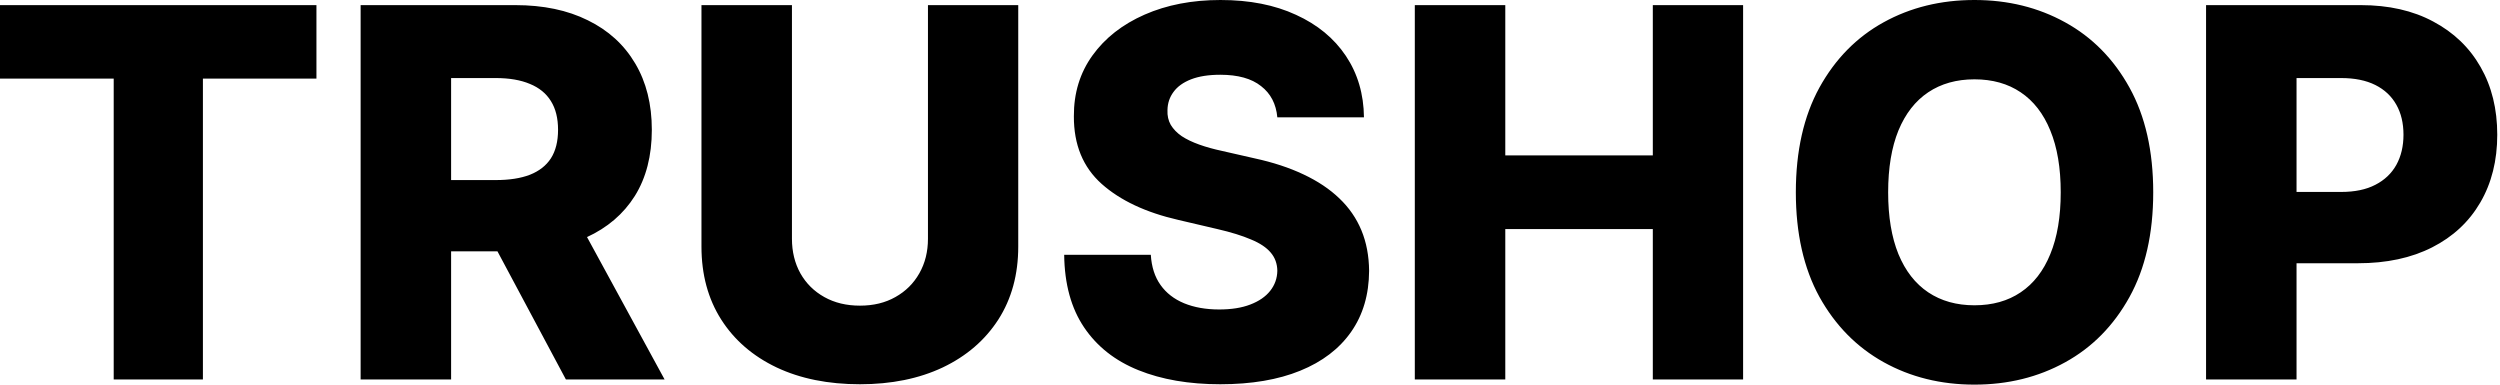 <svg width="104" height="16" viewBox="0 0 104 16"  xmlns="http://www.w3.org/2000/svg">
<path d="M-7.70213e-10 3.27L0 0.213L13.164 0.213L13.164 3.27L8.441 3.27L8.441 15.787L4.73 15.787L4.73 3.27L-7.70213e-10 3.27ZM15.002 15.787L15.002 0.213L21.435 0.213C22.601 0.213 23.608 0.423 24.454 0.844C25.306 1.26 25.963 1.858 26.424 2.639C26.885 3.414 27.116 4.335 27.116 5.399C27.116 6.479 26.88 7.397 26.409 8.152C25.937 8.902 25.268 9.475 24.401 9.871C23.534 10.261 22.508 10.456 21.321 10.456L17.253 10.456L17.253 7.491L20.622 7.491C21.189 7.491 21.663 7.417 22.044 7.27C22.429 7.118 22.721 6.89 22.918 6.586C23.116 6.276 23.215 5.881 23.215 5.399C23.215 4.918 23.116 4.52 22.918 4.205C22.721 3.886 22.429 3.648 22.044 3.491C21.659 3.328 21.184 3.247 20.622 3.247L18.766 3.247L18.766 15.787L15.002 15.787ZM23.77 8.669L27.648 15.787L23.542 15.787L19.74 8.669L23.77 8.669ZM38.603 0.213L42.359 0.213L42.359 10.259C42.359 11.419 42.083 12.431 41.531 13.293C40.978 14.15 40.207 14.814 39.219 15.285C38.23 15.752 37.082 15.985 35.774 15.985C34.45 15.985 33.295 15.752 32.306 15.285C31.317 14.814 30.549 14.15 30.002 13.293C29.454 12.431 29.181 11.419 29.181 10.259L29.181 0.213L32.945 0.213L32.945 9.932C32.945 10.469 33.062 10.948 33.295 11.369C33.533 11.79 33.865 12.119 34.291 12.357C34.717 12.596 35.211 12.715 35.774 12.715C36.337 12.715 36.828 12.596 37.249 12.357C37.675 12.119 38.007 11.79 38.245 11.369C38.484 10.948 38.603 10.469 38.603 9.932L38.603 0.213ZM53.137 4.882C53.086 4.324 52.861 3.891 52.46 3.582C52.065 3.267 51.499 3.11 50.764 3.11C50.278 3.11 49.872 3.174 49.548 3.3C49.223 3.427 48.98 3.602 48.818 3.825C48.656 4.043 48.572 4.294 48.567 4.578C48.556 4.811 48.602 5.016 48.703 5.194C48.81 5.371 48.962 5.529 49.16 5.665C49.362 5.797 49.606 5.914 49.89 6.015C50.174 6.117 50.493 6.205 50.848 6.281L52.186 6.586C52.957 6.753 53.636 6.976 54.224 7.255C54.818 7.534 55.314 7.866 55.715 8.251C56.12 8.636 56.427 9.08 56.635 9.582C56.843 10.084 56.949 10.646 56.955 11.27C56.949 12.254 56.701 13.098 56.209 13.802C55.717 14.507 55.01 15.047 54.088 15.422C53.17 15.797 52.062 15.985 50.764 15.985C49.461 15.985 48.326 15.79 47.358 15.399C46.389 15.009 45.636 14.416 45.099 13.62C44.561 12.824 44.285 11.818 44.27 10.601L47.874 10.601C47.905 11.103 48.039 11.521 48.278 11.855C48.516 12.19 48.843 12.444 49.259 12.616C49.679 12.788 50.166 12.874 50.719 12.874C51.225 12.874 51.657 12.806 52.011 12.669C52.371 12.532 52.648 12.342 52.84 12.099C53.033 11.855 53.132 11.577 53.137 11.262C53.132 10.968 53.041 10.717 52.863 10.509C52.686 10.297 52.412 10.114 52.042 9.962C51.677 9.805 51.211 9.66 50.643 9.529L49.015 9.148C47.667 8.839 46.605 8.34 45.829 7.65C45.053 6.956 44.668 6.018 44.673 4.837C44.668 3.873 44.926 3.029 45.449 2.304C45.971 1.579 46.693 1.014 47.616 0.608C48.539 0.203 49.591 1.16806e-08 50.772 1.19589e-08C51.979 1.22431e-08 53.025 0.205 53.913 0.616C54.805 1.022 55.497 1.592 55.989 2.327C56.48 3.062 56.731 3.914 56.741 4.882L53.137 4.882ZM58.856 15.787L58.856 0.213L62.62 0.213L62.62 6.464L68.757 6.464L68.757 0.213L72.513 0.213L72.513 15.787L68.757 15.787L68.757 9.529L62.62 9.529L62.62 15.787L58.856 15.787ZM89.574 8C89.574 9.714 89.245 11.166 88.586 12.357C87.927 13.549 87.034 14.454 85.909 15.072C84.788 15.691 83.531 16 82.137 16C80.738 16 79.478 15.688 78.358 15.065C77.237 14.441 76.347 13.536 75.688 12.35C75.034 11.158 74.707 9.708 74.707 8C74.707 6.286 75.034 4.834 75.688 3.643C76.347 2.451 77.237 1.546 78.358 0.928C79.478 0.309 80.738 1.9017e-08 82.137 1.93466e-08C83.531 1.9675e-08 84.788 0.309 85.909 0.928C87.034 1.546 87.927 2.451 88.586 3.643C89.245 4.834 89.574 6.286 89.574 8ZM85.726 8C85.726 6.986 85.582 6.129 85.293 5.43C85.009 4.73 84.598 4.2 84.061 3.84C83.529 3.48 82.887 3.3 82.137 3.3C81.392 3.3 80.751 3.48 80.213 3.84C79.676 4.2 79.263 4.73 78.974 5.43C78.69 6.129 78.547 6.986 78.547 8C78.547 9.014 78.69 9.871 78.974 10.57C79.263 11.27 79.676 11.8 80.213 12.16C80.751 12.52 81.392 12.7 82.137 12.7C82.887 12.7 83.529 12.52 84.061 12.16C84.598 11.8 85.009 11.27 85.293 10.57C85.582 9.871 85.726 9.014 85.726 8ZM91.772 15.787L91.772 0.213L98.205 0.213C99.371 0.213 100.378 0.441 101.224 0.897C102.076 1.349 102.733 1.98 103.194 2.791C103.655 3.597 103.886 4.535 103.886 5.605C103.886 6.679 103.65 7.62 103.179 8.426C102.712 9.227 102.046 9.848 101.179 10.289C100.312 10.73 99.283 10.951 98.091 10.951L94.122 10.951L94.122 7.985L97.392 7.985C97.96 7.985 98.434 7.886 98.814 7.688C99.199 7.491 99.49 7.214 99.688 6.859C99.886 6.499 99.985 6.081 99.985 5.605C99.985 5.123 99.886 4.707 99.688 4.357C99.49 4.003 99.199 3.729 98.814 3.536C98.428 3.343 97.954 3.247 97.392 3.247L95.536 3.247L95.536 15.787L91.772 15.787Z" />
</svg>
